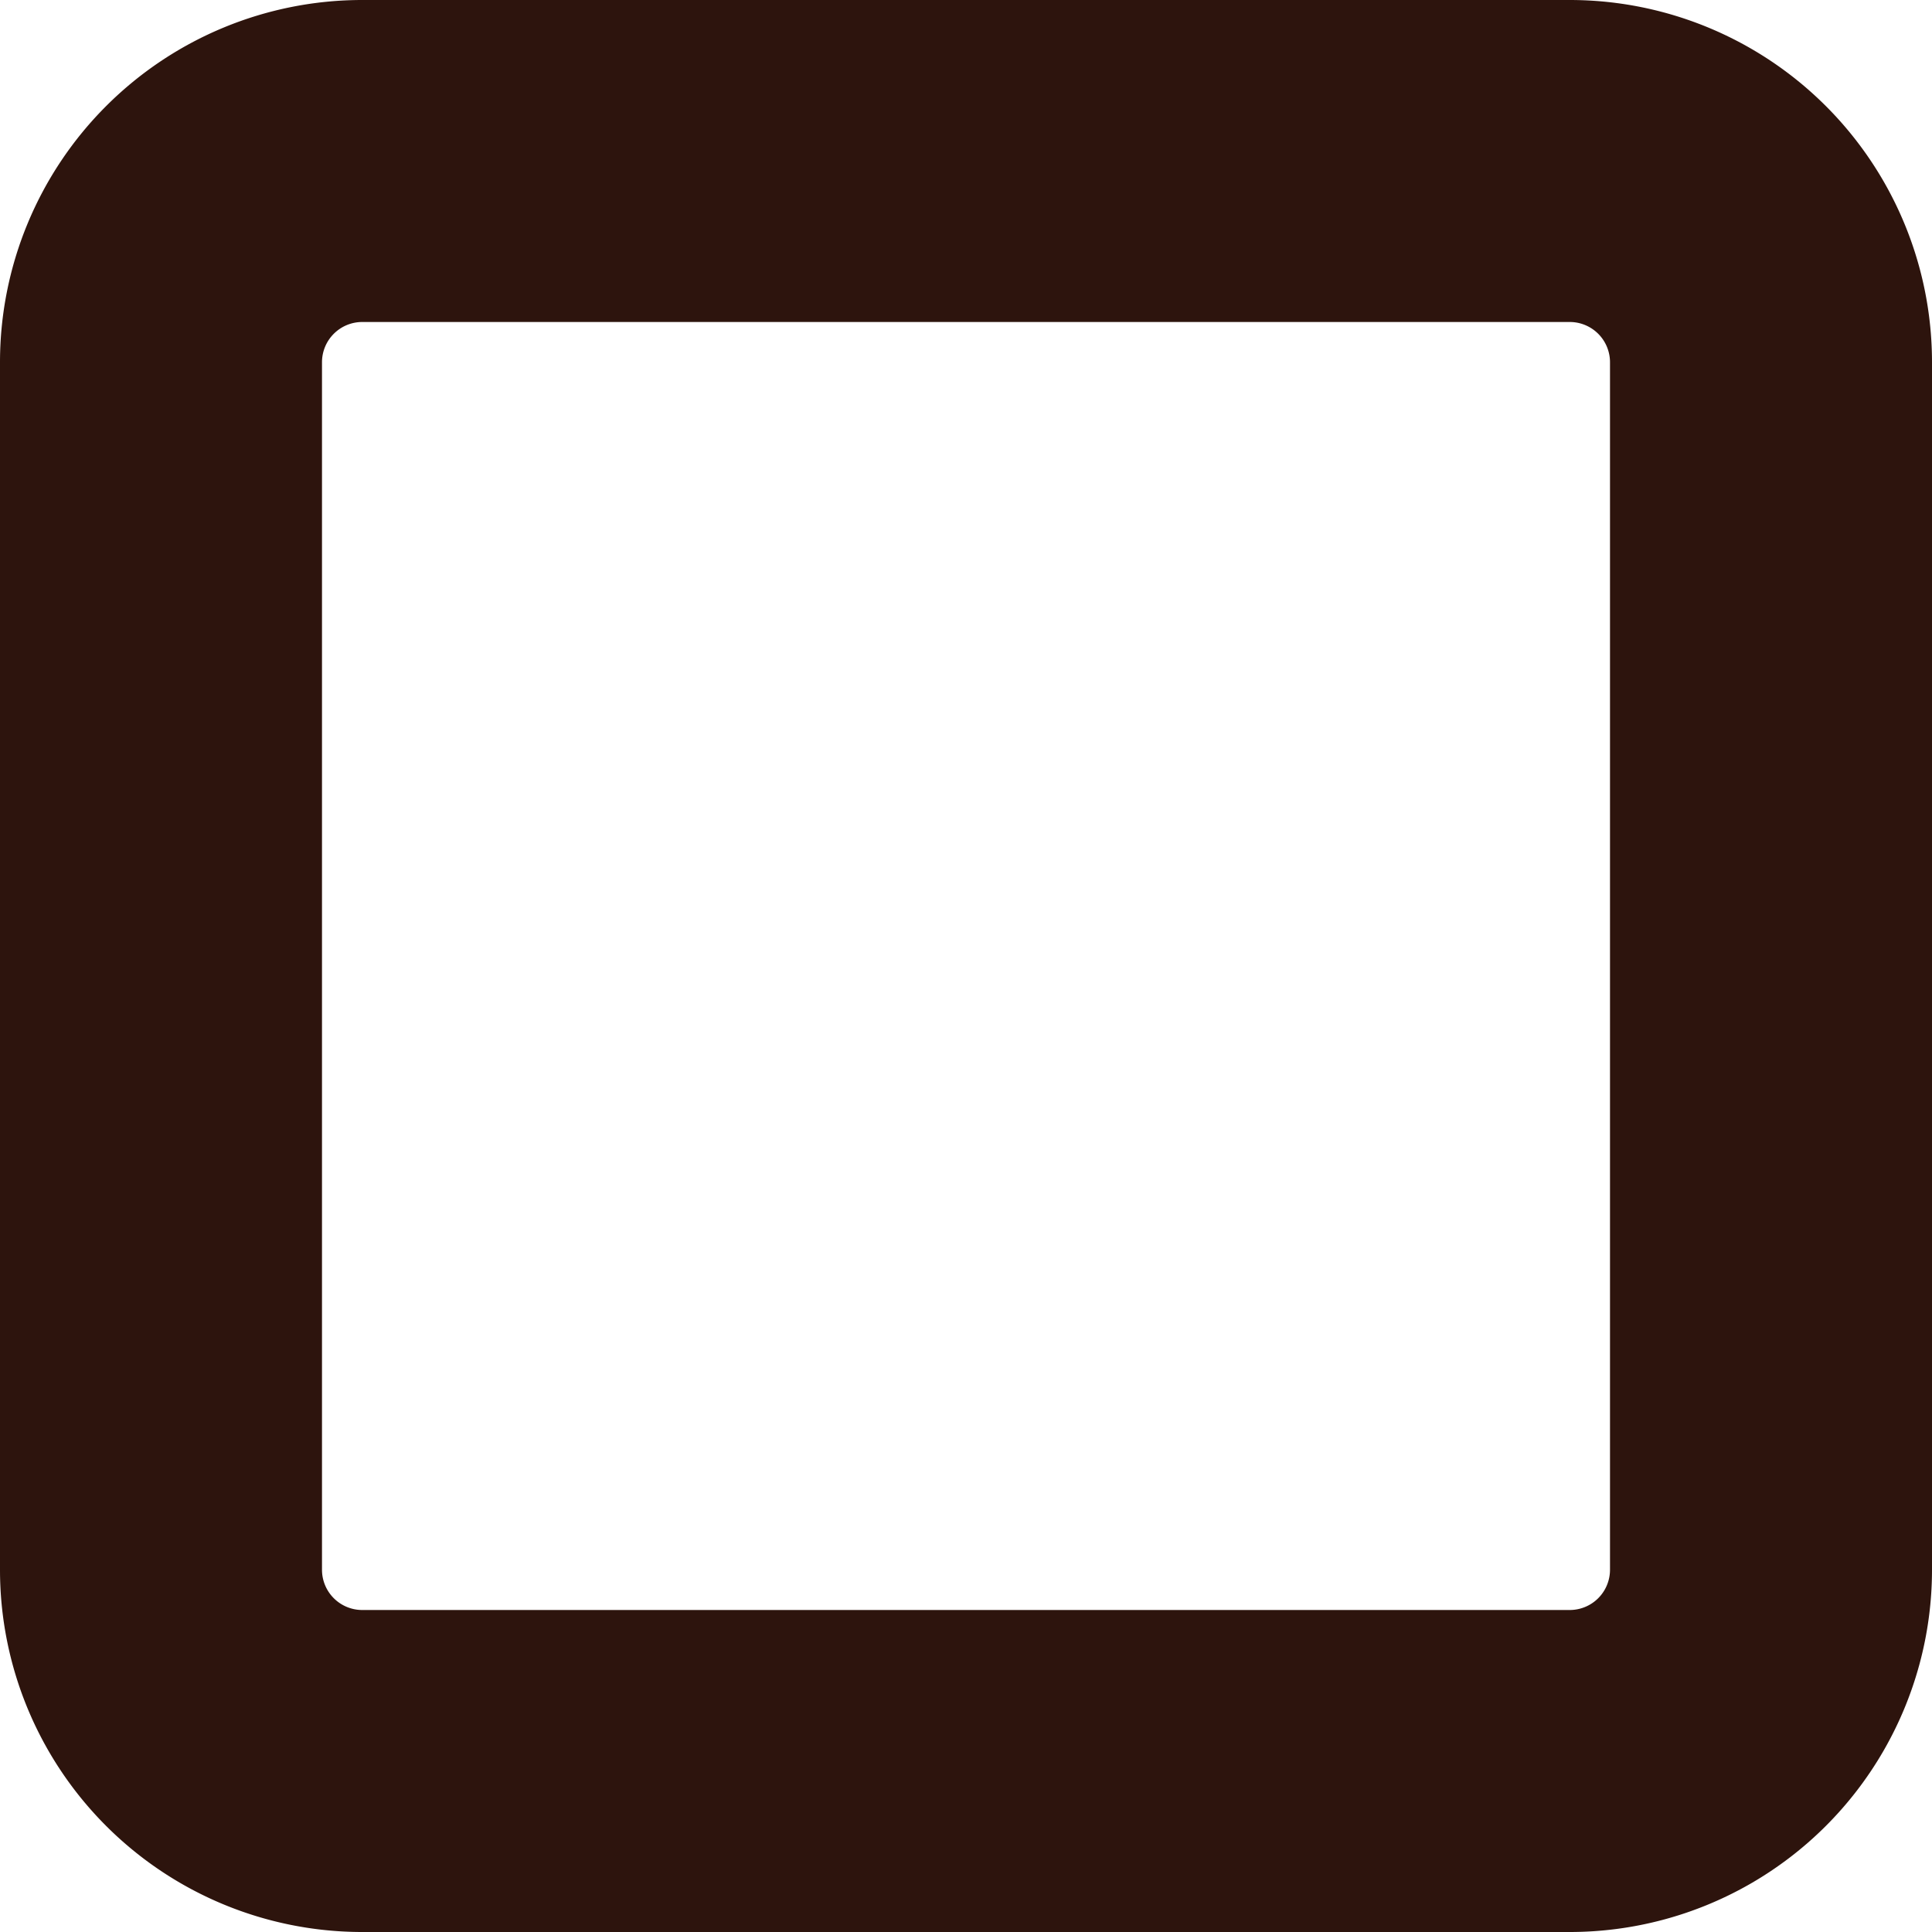 <svg xmlns="http://www.w3.org/2000/svg" width="18" height="18" viewBox="0 0 18 18">
  <path id="Path" d="M15,1.875v11.25A1.875,1.875,0,0,1,13.125,15H1.875A1.875,1.875,0,0,1,0,13.125V1.875A1.875,1.875,0,0,1,1.875,0h11.25A1.875,1.875,0,0,1,15,1.875Z" transform="translate(1.5 1.5)" fill="none" stroke="#2d140d" stroke-miterlimit="10" stroke-width="3"/>
</svg>

